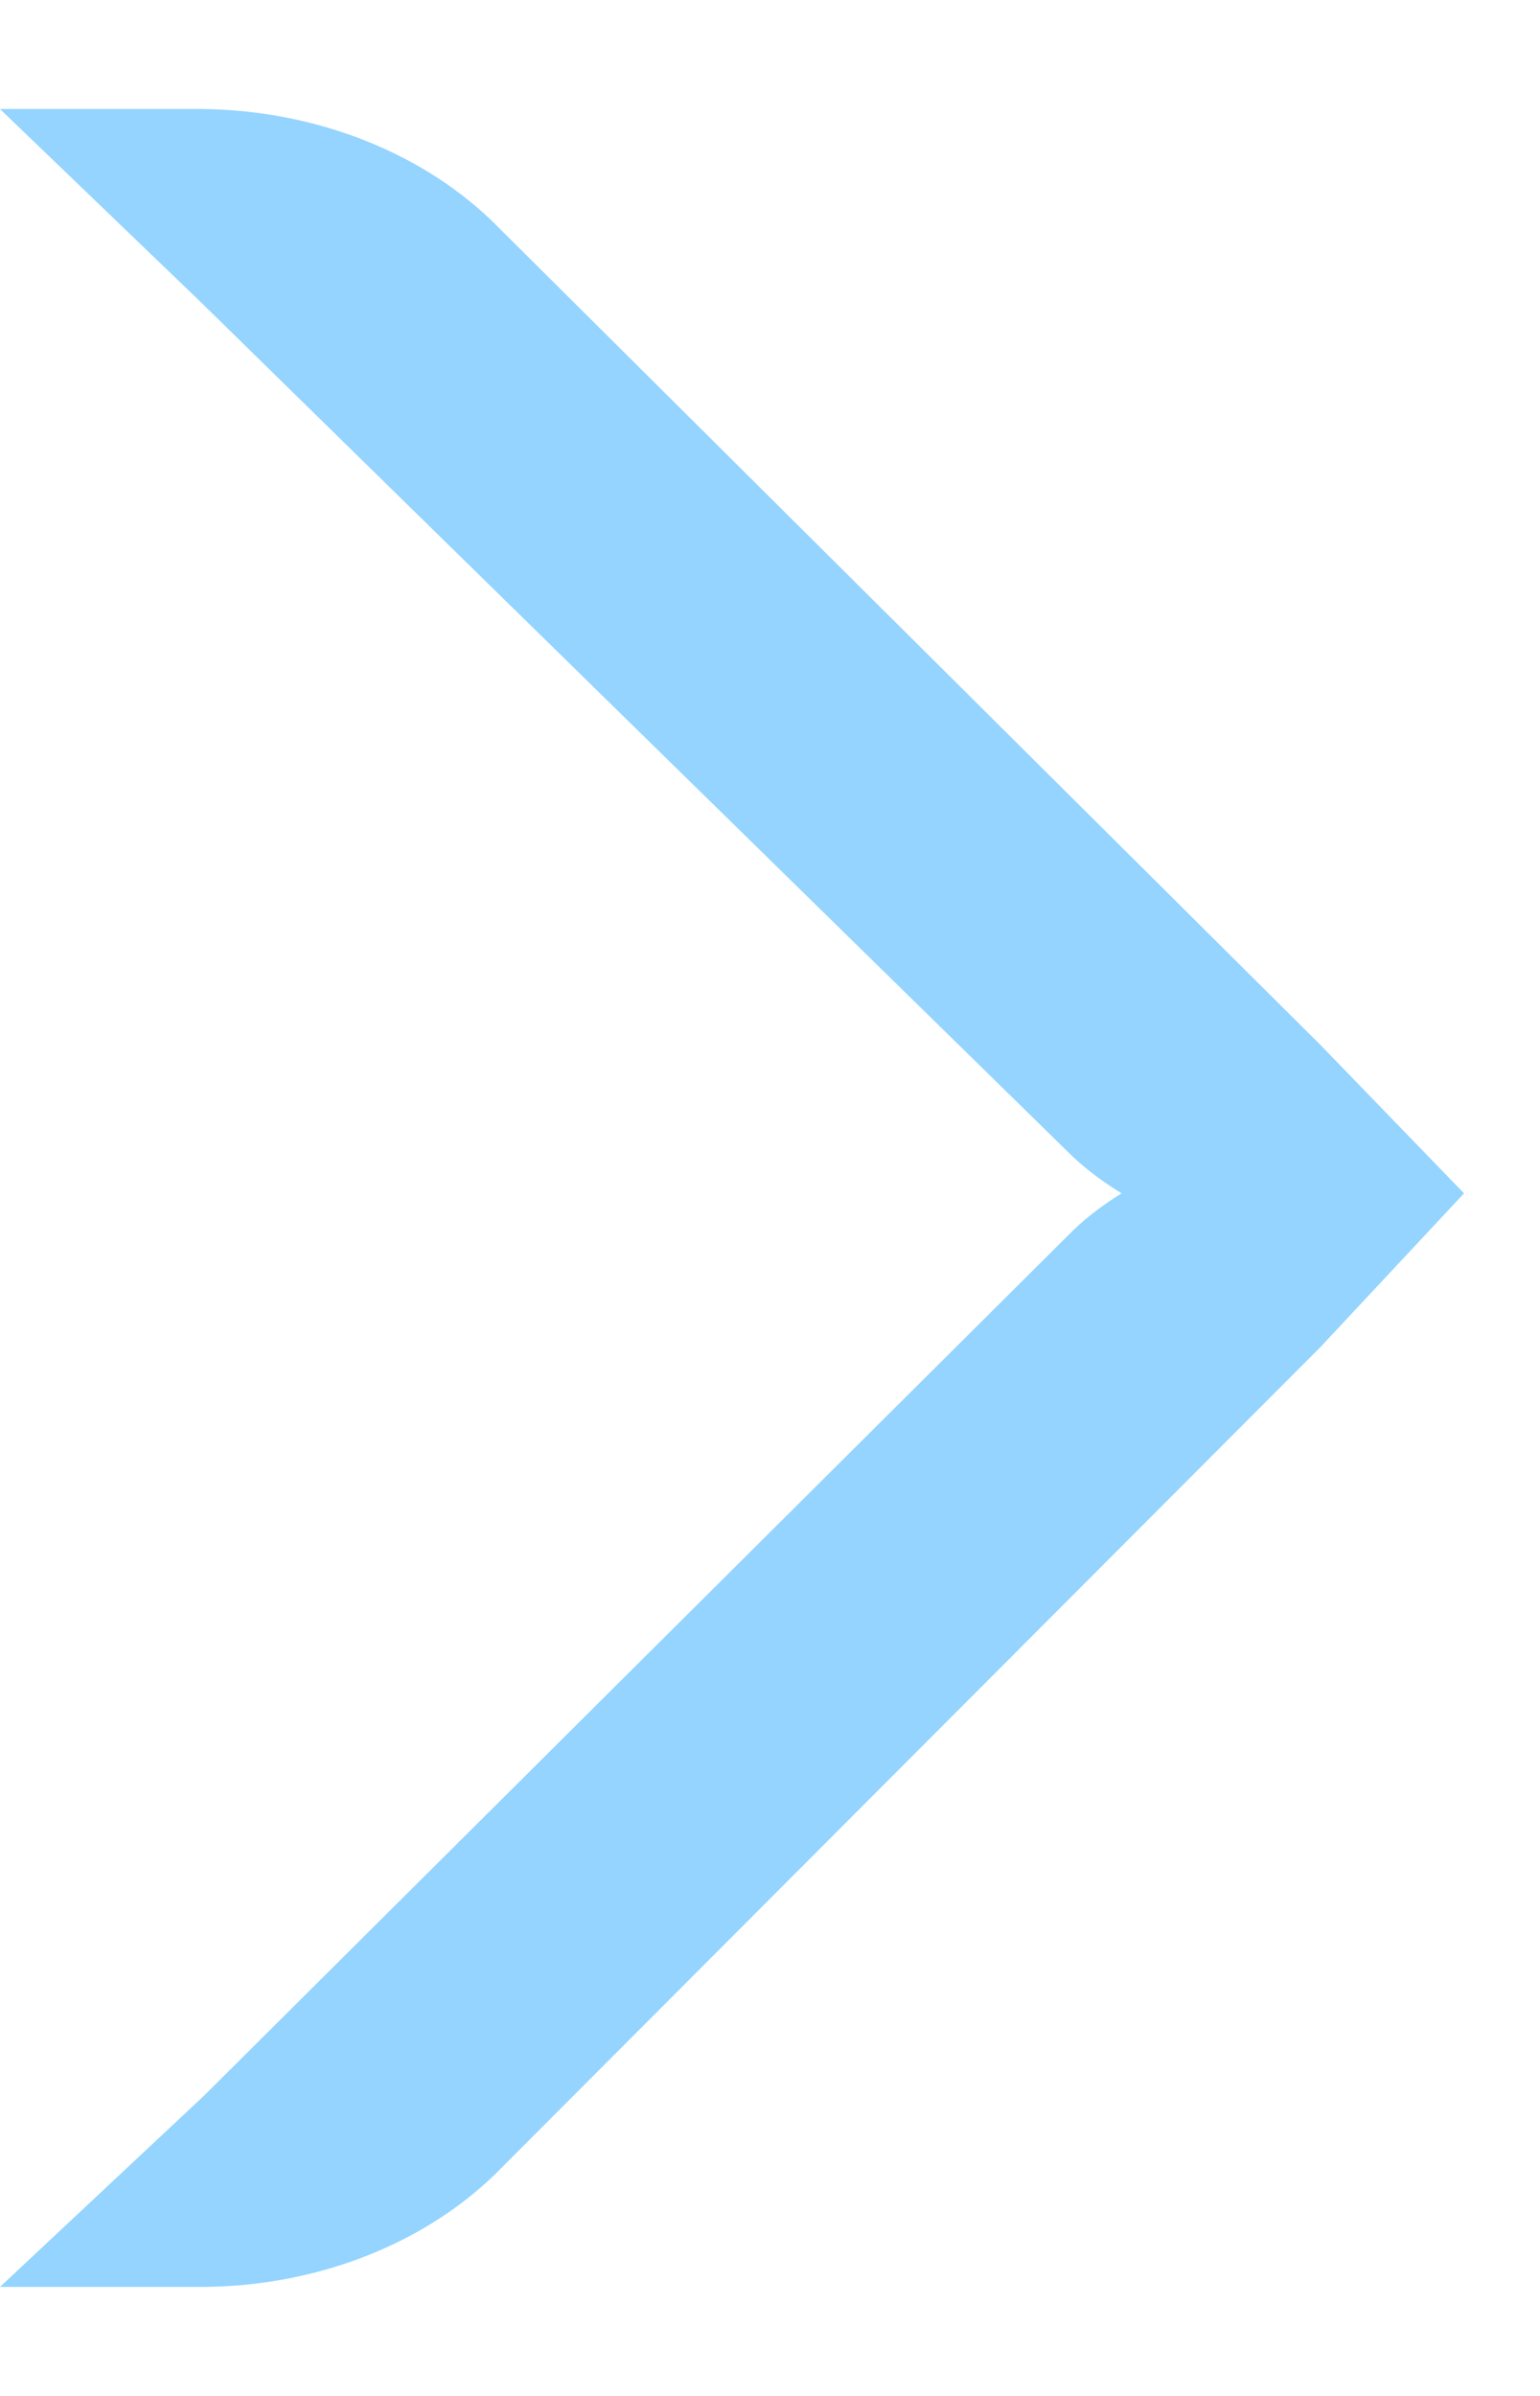 <svg width="9" height="14" viewBox="0 0 9 14" fill="none" xmlns="http://www.w3.org/2000/svg">
<path fill-rule="evenodd" clip-rule="evenodd" d="M8.556 6.973L7.718 7.87L2.893 12.705C2.459 13.126 1.821 13.368 1.149 13.363H-0L1.191 12.247L6.276 7.185C6.359 7.106 6.453 7.036 6.555 6.973C6.453 6.911 6.359 6.841 6.274 6.763L1.171 1.763L-0 0.637H1.123C1.796 0.63 2.436 0.87 2.872 1.288L7.716 6.105L8.556 6.973Z" fill="#94D4FF"/>
</svg>
